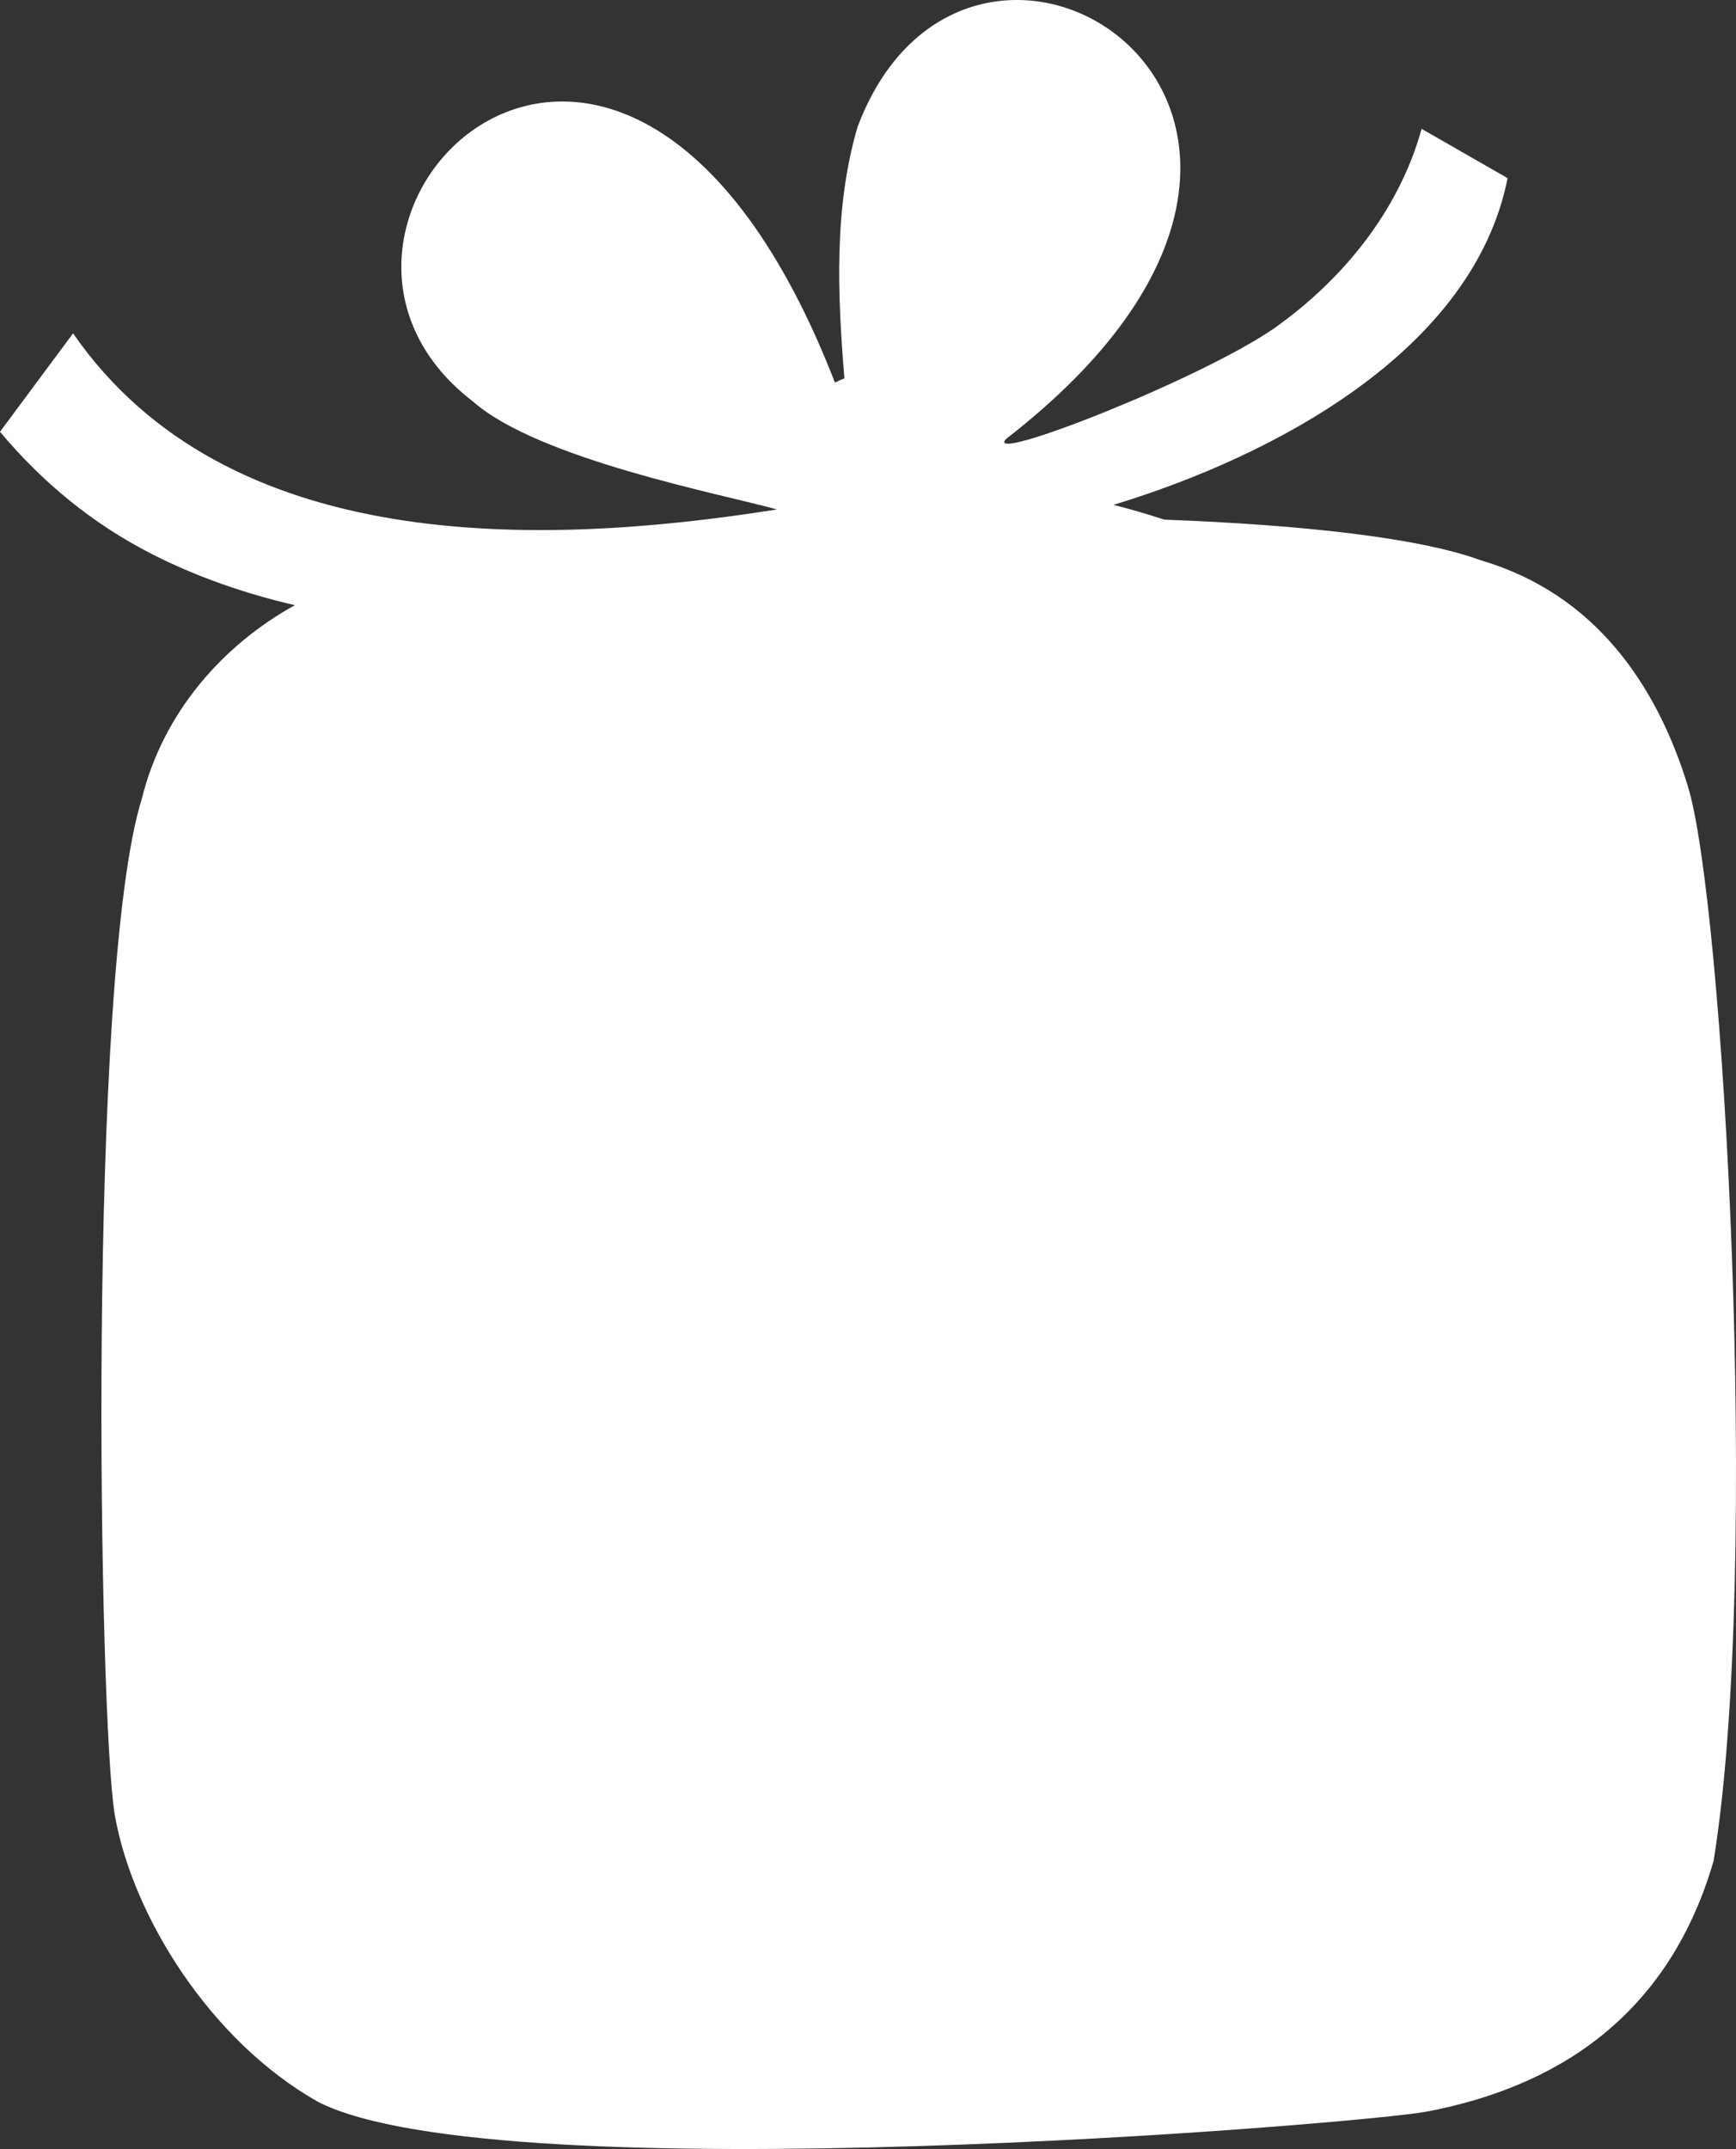 <?xml version="1.0" encoding="utf-8"?>
<!-- Generator: Adobe Illustrator 26.0.1, SVG Export Plug-In . SVG Version: 6.00 Build 0)  -->
<svg version="1.1" xmlns="http://www.w3.org/2000/svg" xmlns:xlink="http://www.w3.org/1999/xlink" x="0px" y="0px"
	 viewBox="0 0 210.736 260.808" enable-background="new 0 0 210.736 260.808" xml:space="preserve">
<rect x="0" y="0" width="210.736" height="260.808" fill="#333333" stroke="none"/>
<g id="present_x5F_square_x5F_2_x5F_white">
	<path fill="#FFFFFF" d="M204.842,95.253C201.108,83.198,193.675,72.093,179.76,68c-7.502-2.756-21.817-4.308-38.411-4.935
		c-2.355-0.765-4.453-1.355-6.18-1.797c19.422-5.897,43.68-18.652,47.839-39.649l-10.437-5.984
		c-2.755,9.953-9.553,18.293-17.884,24.2c-9.105,6.292-35.487,16.586-32.55,13.428c50.882-39.393-4.297-74.475-18.049-37.824
		c-2.888,9.883-2.405,20.354-1.585,30.486c-0.381,0.14-0.764,0.308-1.15,0.506c-25.754-66.44-71.908-19.08-43.923,2.307
		c7.921,6.96,29.877,11.162,36.891,13.088C65.296,66.429,27.511,67.38,8.87,40.458L0,52.402
		c5.178,6.179,11.293,11.206,18.483,14.861c5.481,2.786,11.318,4.791,17.311,6.184c-8.692,4.805-15.988,12.975-18.589,23.527
		c-6.657,21.336-5.202,111.972-3.274,123.267c2.128,12.277,11.623,27.501,24.719,34.868c22.103,11.224,126.659,2.67,134.621,1.147
		c15.177-2.904,29.138-11.122,34.746-30.416C213.81,190.121,209.197,108.847,204.842,95.253z"/>
</g>
<g id="Layer_1">
</g>
</svg>
